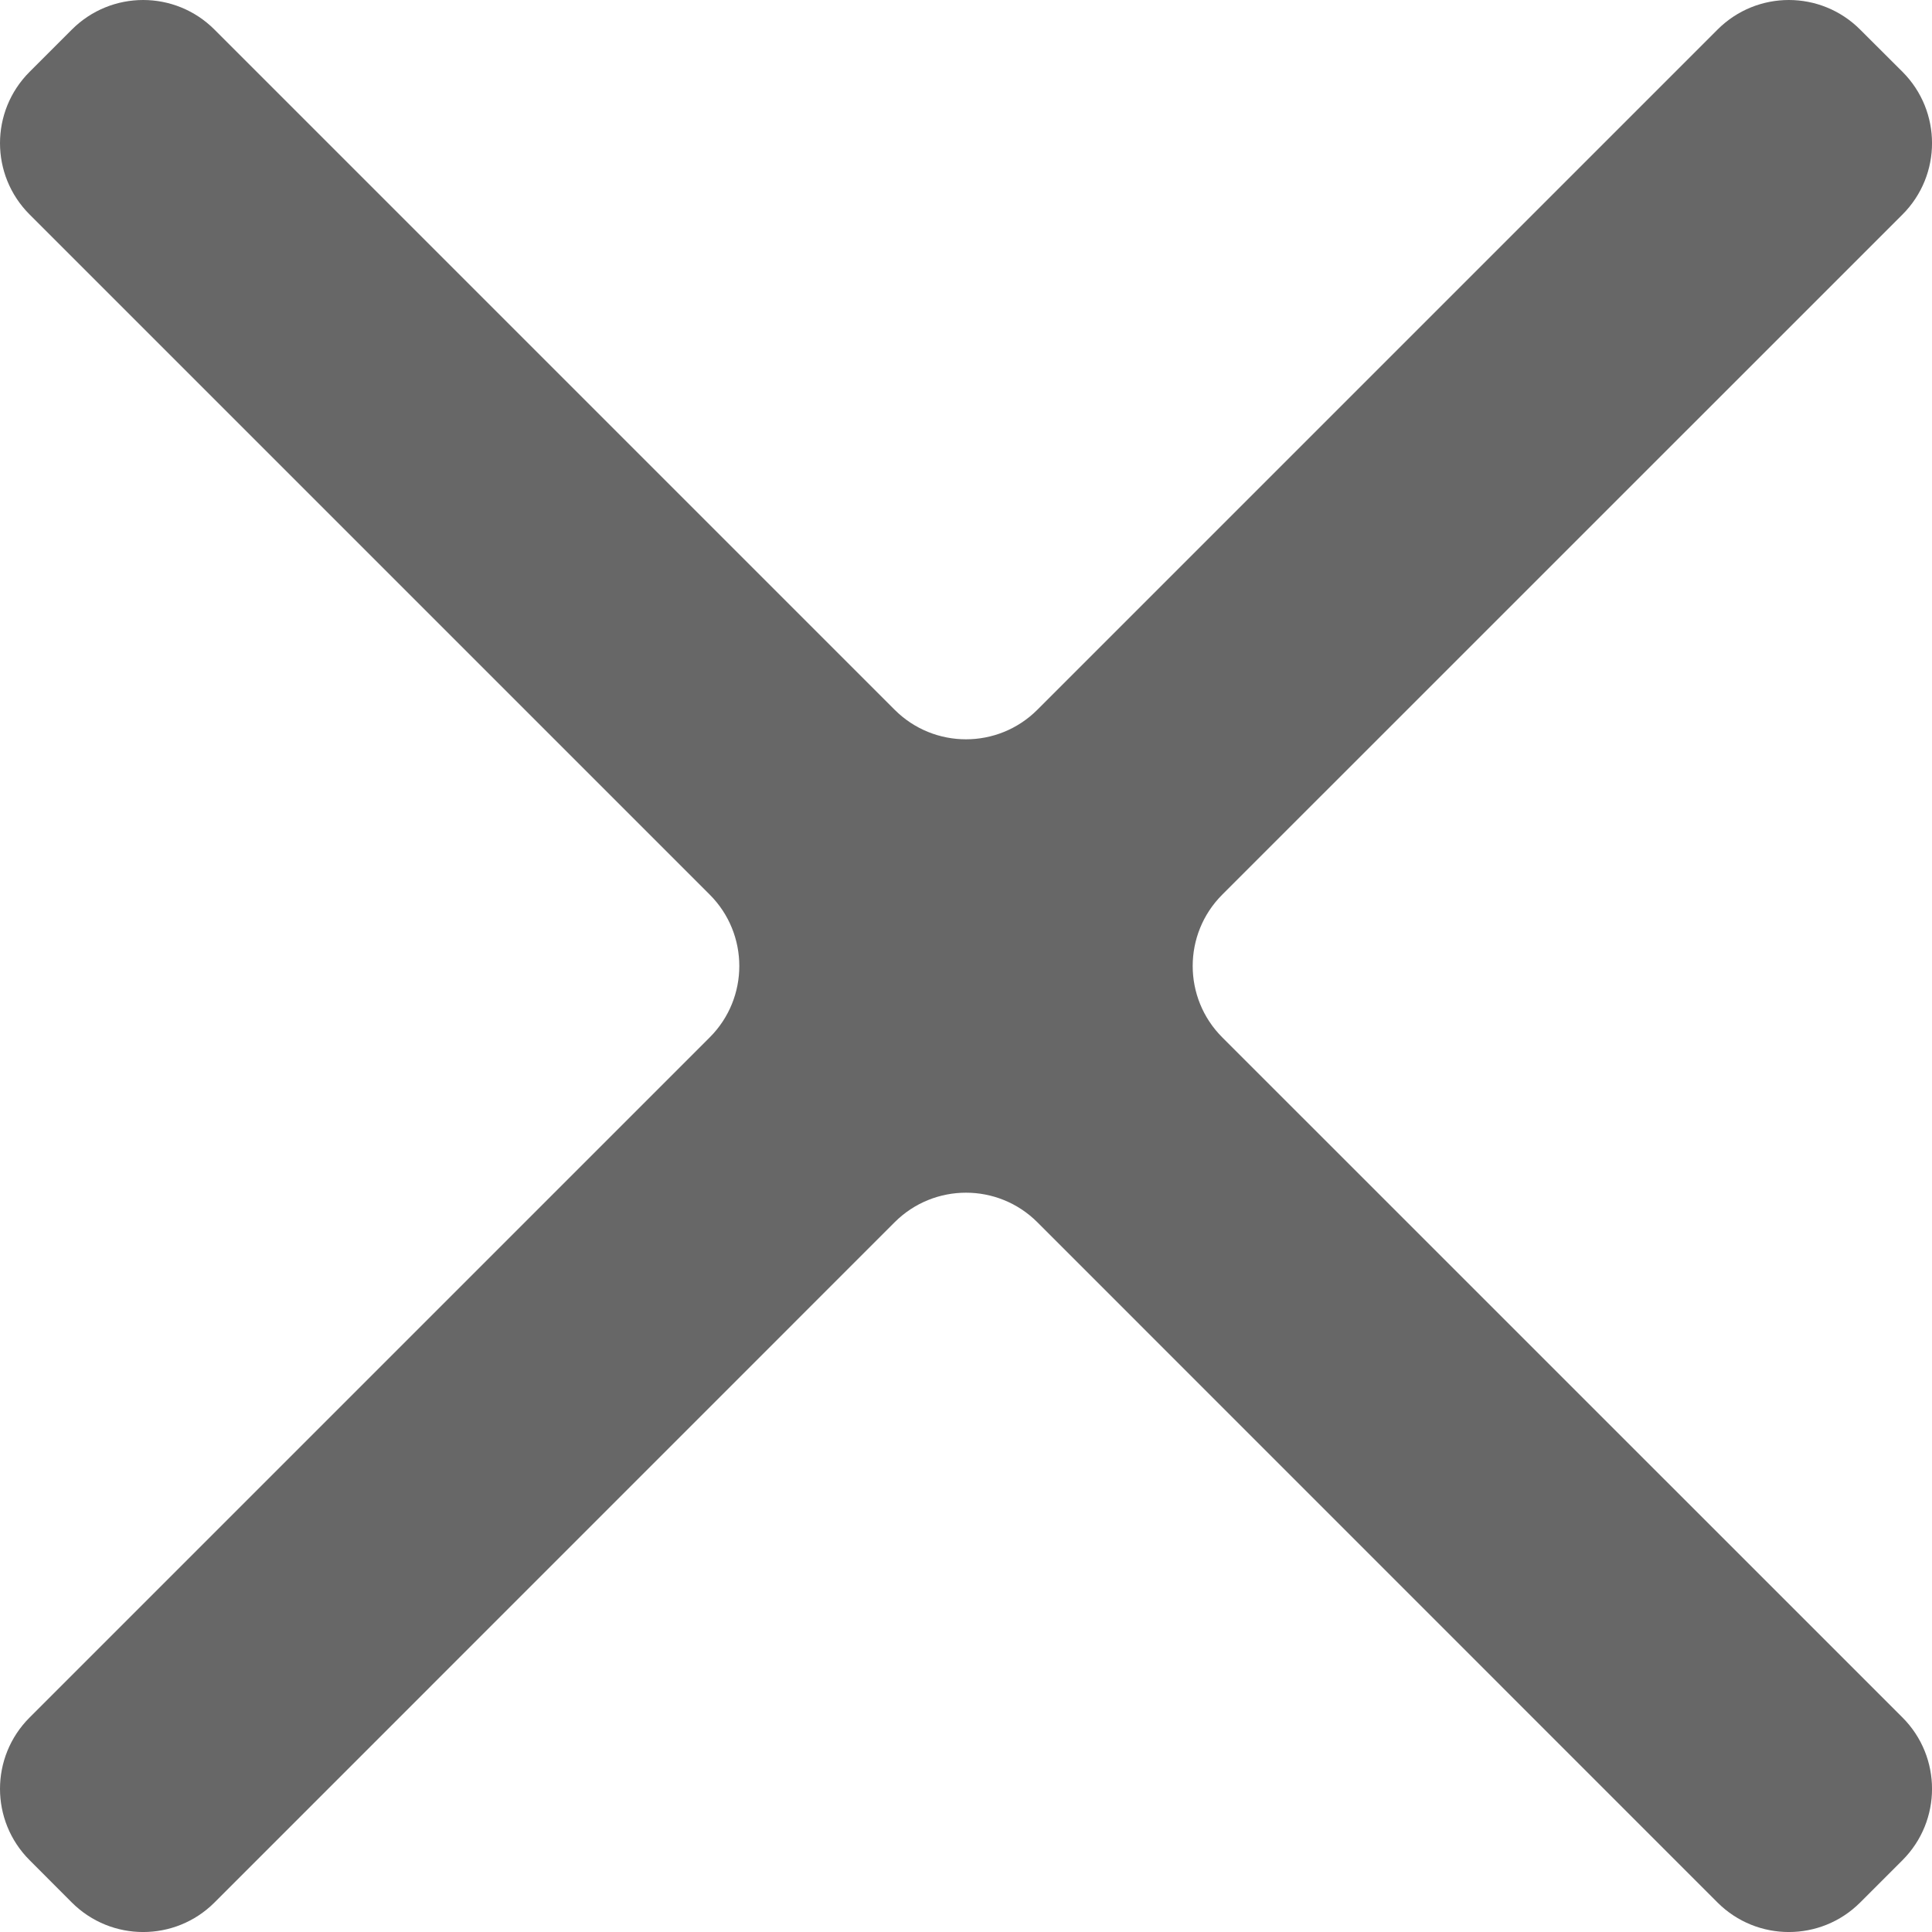<svg width="20" height="20" viewBox="0 0 20 20" fill="none" xmlns="http://www.w3.org/2000/svg">
<path fill-rule="evenodd" clip-rule="evenodd" d="M7.348 10.738C7.755 10.33 7.755 9.67 7.348 9.262L0.306 2.22C-0.102 1.812 -0.102 1.152 0.306 0.744L0.744 0.306C1.152 -0.102 1.812 -0.102 2.22 0.306L9.262 7.348C9.67 7.755 10.33 7.755 10.738 7.348L17.78 0.306C18.188 -0.102 18.848 -0.102 19.256 0.306L19.695 0.744C20.102 1.152 20.102 1.812 19.695 2.22L12.652 9.262C12.245 9.67 12.245 10.33 12.652 10.738L19.695 17.78C20.102 18.188 20.102 18.848 19.695 19.256L19.256 19.695C18.848 20.102 18.188 20.102 17.78 19.695L10.738 12.652C10.33 12.245 9.67 12.245 9.262 12.652L2.22 19.695C1.812 20.102 1.152 20.102 0.744 19.695L0.306 19.256C-0.102 18.848 -0.102 18.188 0.306 17.78L7.348 10.738Z" fill="#676767"/>
</svg>

